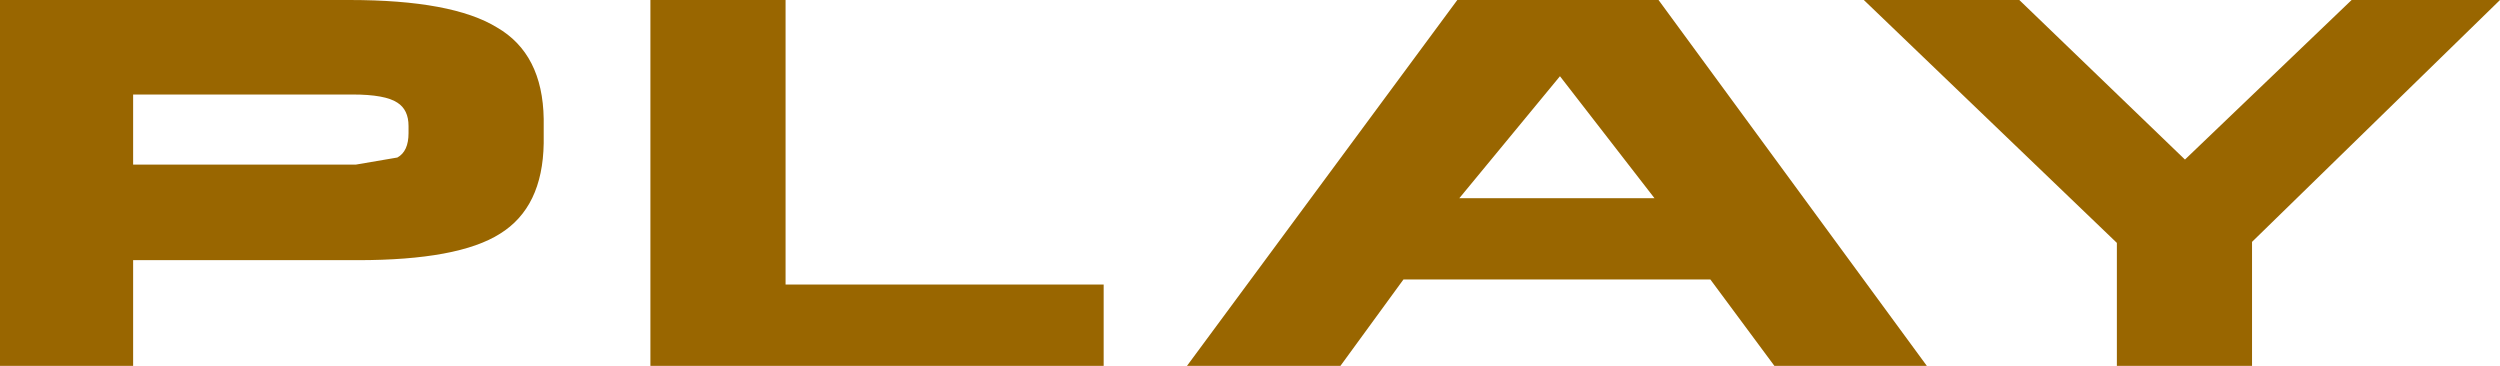 <?xml version="1.0" encoding="UTF-8" standalone="no"?>
<svg xmlns:ffdec="https://www.free-decompiler.com/flash" xmlns:xlink="http://www.w3.org/1999/xlink" ffdec:objectType="shape" height="18.0px" width="123.0px" xmlns="http://www.w3.org/2000/svg">
  <g transform="matrix(1.0, 0.0, 0.0, 1.0, -19.0, -14.0)">
    <path d="M134.7 14.0 L142.0 14.0 129.8 25.9 129.8 32.0 123.15 32.0 123.15 25.95 110.7 14.0 118.35 14.0 126.5 21.85 134.7 14.0 M90.8 23.75 L100.4 23.75 95.75 17.75 90.8 23.75 M100.6 14.0 L113.8 32.0 106.3 32.0 103.15 27.75 88.05 27.75 84.95 32.0 77.4 32.0 90.7 14.0 100.6 14.0 M57.65 14.0 L57.65 28.0 73.3 28.0 73.3 32.0 51.0 32.0 51.0 14.0 57.65 14.0 M45.75 21.05 Q45.7 24.2 43.6 25.5 41.55 26.8 36.6 26.8 L25.55 26.8 25.55 32.0 19.0 32.0 19.0 14.0 36.2 14.0 Q41.25 14.0 43.45 15.35 45.7 16.65 45.75 19.85 L45.75 21.05 M25.55 22.1 L36.5 22.1 38.55 21.75 Q39.1 21.45 39.1 20.55 L39.1 20.2 Q39.1 19.4 38.55 19.05 37.95 18.65 36.35 18.65 L25.55 18.65 25.55 22.1" fill="#996600" fill-rule="evenodd" stroke="none"/>
  </g>
</svg>
